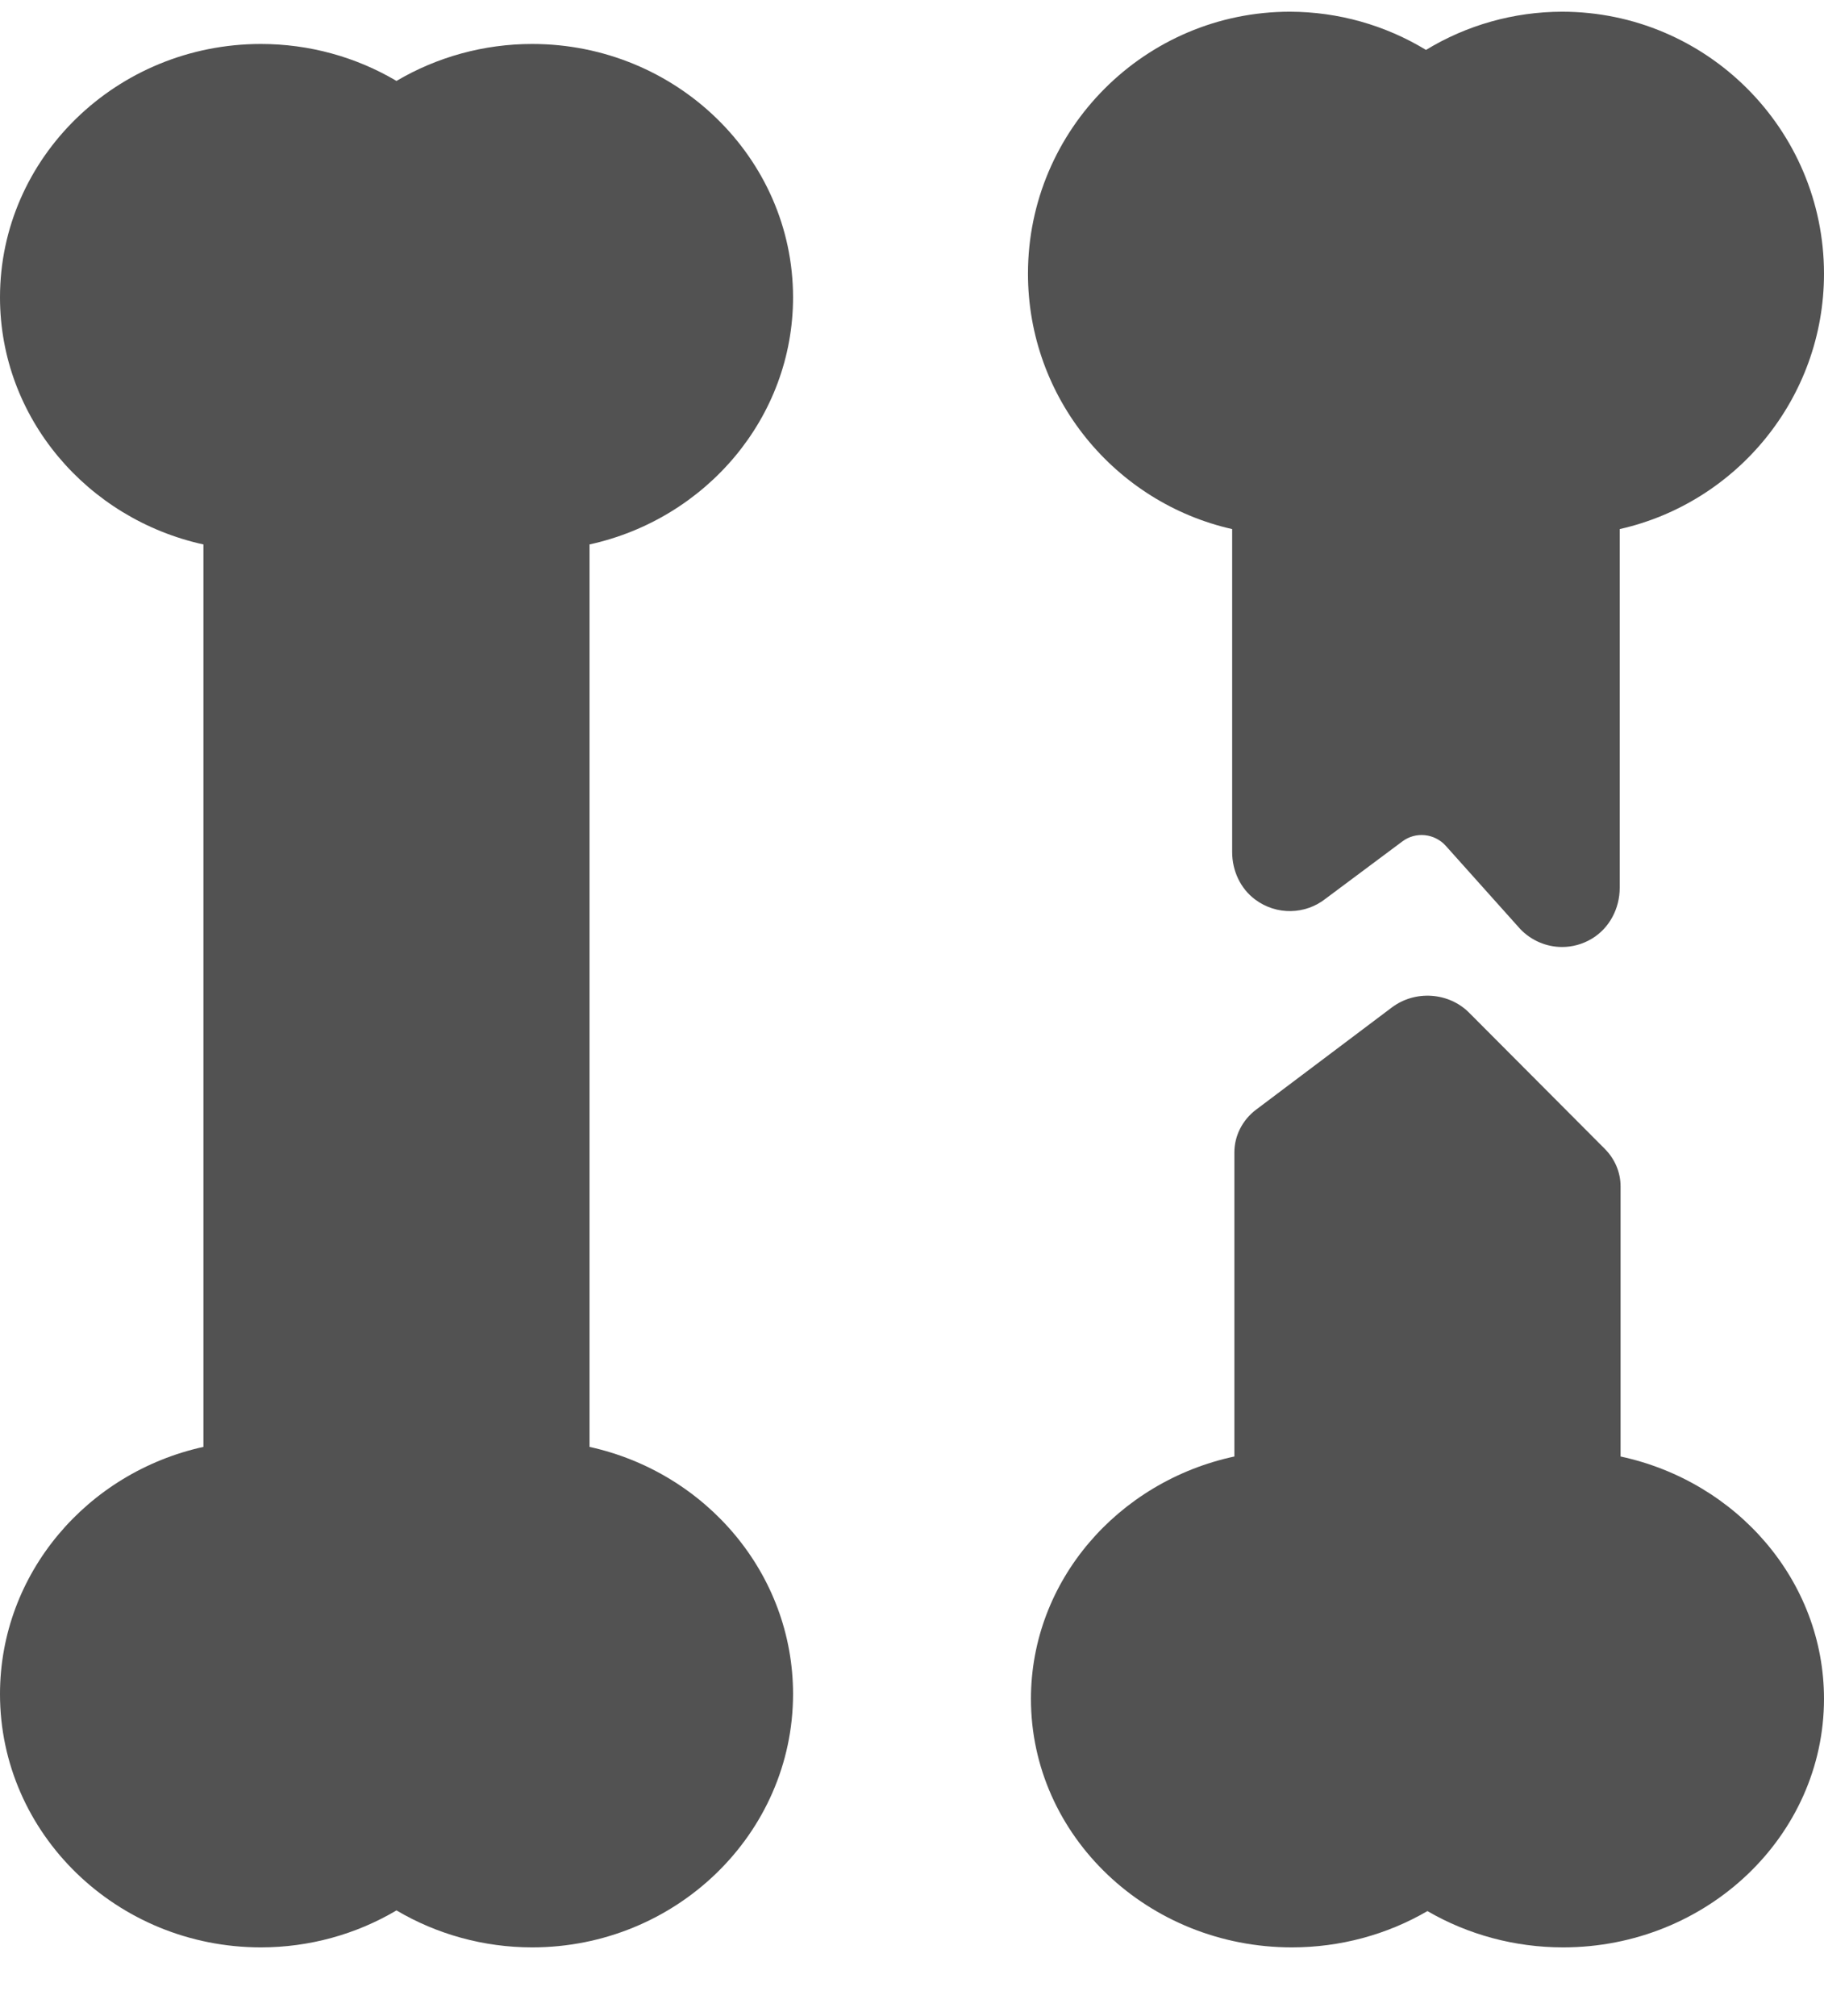 <svg width="19" height="21" viewBox="0 0 19 21" fill="none" xmlns="http://www.w3.org/2000/svg">
<path d="M8.261 3.096C8.26 1.642 7.041 0.458 5.543 0.458C5.041 0.458 4.553 0.593 4.13 0.843C3.708 0.593 3.22 0.458 2.718 0.458C1.219 0.458 0 1.642 0 3.097C0 4.352 0.908 5.405 2.119 5.671V15.071C0.908 15.337 0 16.39 0 17.646C0 19.101 1.219 20.284 2.718 20.284C3.22 20.284 3.708 20.149 4.13 19.899C4.553 20.149 5.041 20.284 5.543 20.284H5.543C7.041 20.284 8.26 19.101 8.261 17.646C8.261 16.39 7.353 15.337 6.141 15.071V5.671C7.353 5.405 8.261 4.352 8.261 3.096Z" fill="#525252"/>
<path d="M16.881 15.171V12.358C16.881 12.212 16.822 12.072 16.716 11.966L15.303 10.548C15.09 10.335 14.741 10.311 14.498 10.494L13.086 11.557C12.942 11.665 12.858 11.83 12.858 12.004V15.171C11.647 15.431 10.739 16.465 10.739 17.696C10.739 19.123 11.958 20.284 13.457 20.284C13.96 20.284 14.447 20.152 14.869 19.906C15.292 20.152 15.78 20.284 16.282 20.284C17.78 20.284 18.999 19.123 19 17.696C19 17.696 19 17.696 19 17.696C19 16.465 18.092 15.431 16.881 15.171Z" fill="#525252"/>
<path d="M16.272 9.864C16.11 9.864 15.952 9.798 15.836 9.677L15.06 8.81C14.943 8.68 14.746 8.66 14.607 8.765L13.808 9.361C13.598 9.527 13.298 9.536 13.075 9.37C12.92 9.255 12.835 9.068 12.835 8.876V5.511C11.619 5.237 10.708 4.148 10.708 2.85C10.708 1.346 11.932 0.122 13.436 0.122C13.94 0.123 14.43 0.262 14.854 0.52C15.278 0.262 15.767 0.123 16.271 0.122C17.776 0.122 18.999 1.346 19 2.85V2.85C19 4.148 18.089 5.237 16.872 5.511V9.248C16.872 9.463 16.765 9.668 16.581 9.778C16.484 9.836 16.377 9.864 16.272 9.864Z" fill="#525252"/>
</svg>
